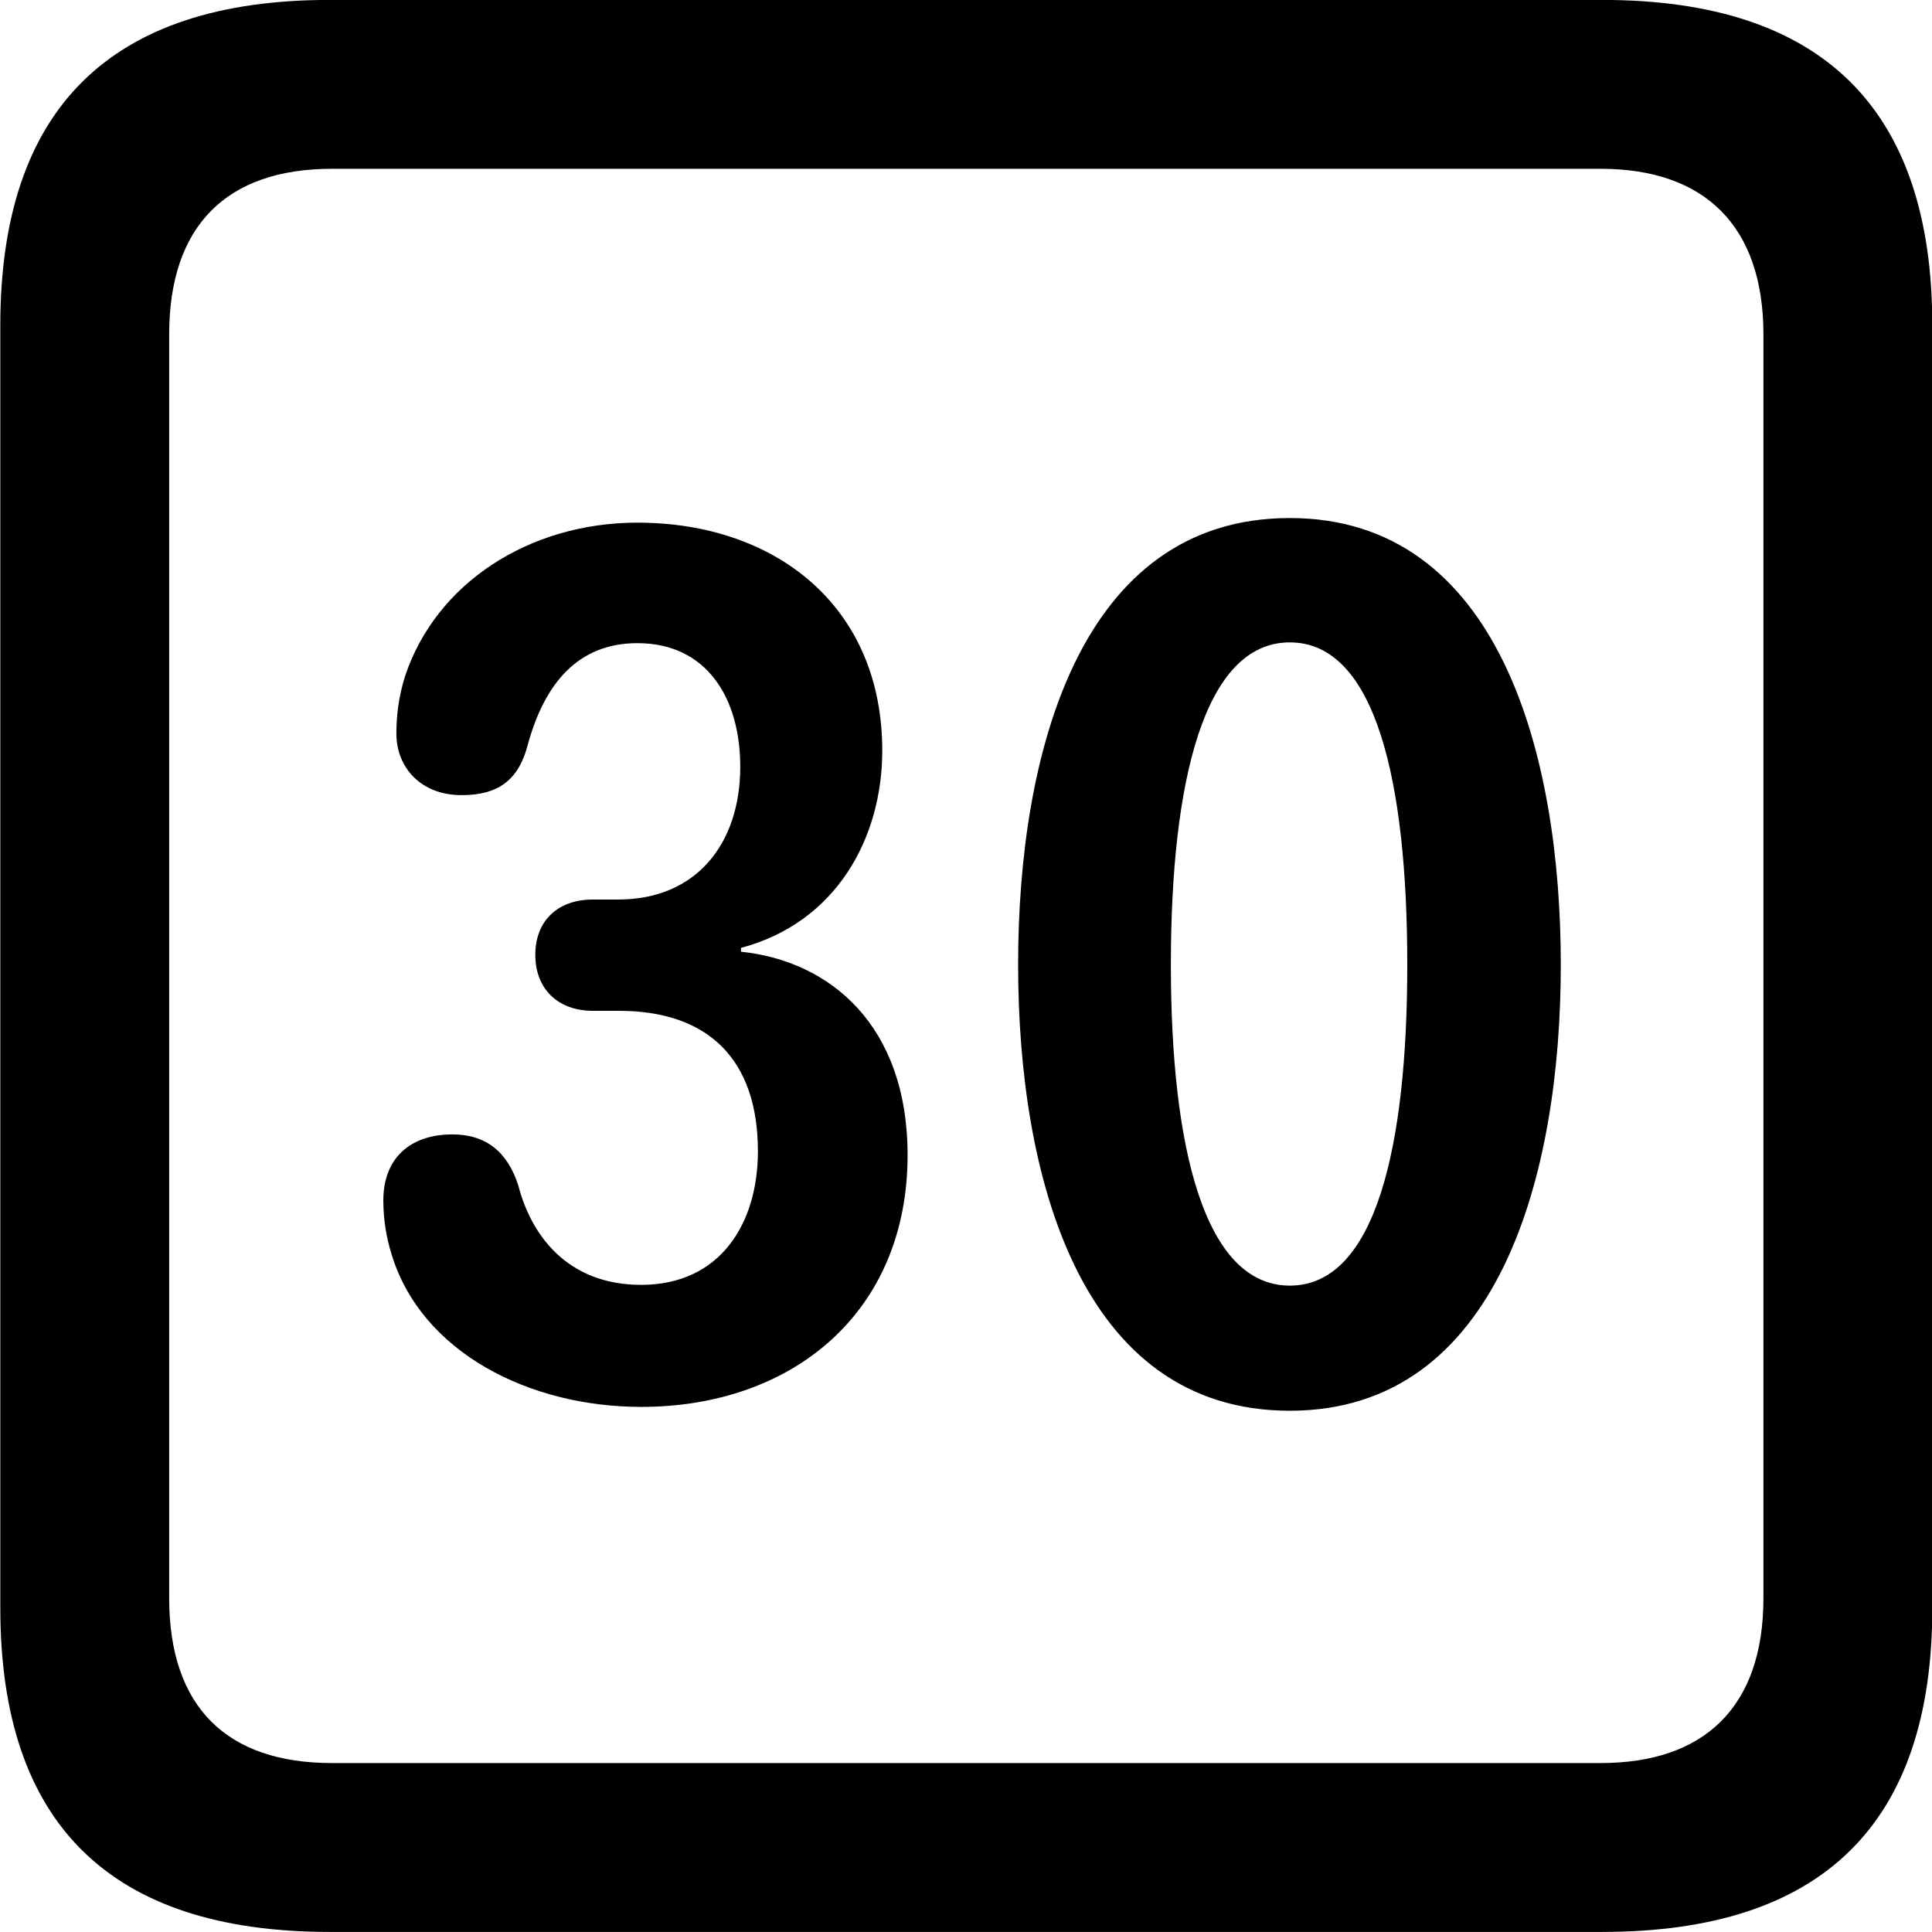 <svg viewBox="0 0 25.17 25.17" xmlns="http://www.w3.org/2000/svg"><path d="M4.294 25.169H20.874C23.744 25.169 25.174 23.759 25.174 20.949V4.239C25.174 1.419 23.744 -0.001 20.874 -0.001H4.294C1.434 -0.001 0.004 1.419 0.004 4.239V20.949C0.004 23.759 1.434 25.169 4.294 25.169ZM4.324 22.969C2.954 22.969 2.204 22.239 2.204 20.819V4.359C2.204 2.939 2.954 2.199 4.324 2.199H20.854C22.204 2.199 22.974 2.939 22.974 4.359V20.819C22.974 22.239 22.204 22.969 20.854 22.969ZM16.804 18.379C19.524 18.379 20.334 15.309 20.334 12.569C20.334 9.819 19.524 6.749 16.804 6.749C14.064 6.749 13.264 9.819 13.264 12.569C13.264 15.309 14.064 18.379 16.804 18.379ZM8.354 18.329C10.324 18.329 11.824 17.099 11.824 15.049C11.824 13.359 10.814 12.519 9.654 12.399V12.349C10.894 12.019 11.494 10.919 11.494 9.779C11.494 7.889 10.094 6.809 8.304 6.809C6.894 6.809 5.674 7.599 5.274 8.819C5.194 9.079 5.164 9.319 5.164 9.559C5.164 9.989 5.474 10.359 6.014 10.359C6.484 10.359 6.754 10.169 6.874 9.709C7.094 8.899 7.534 8.379 8.304 8.379C9.204 8.379 9.644 9.089 9.644 9.989C9.644 10.989 9.074 11.719 8.054 11.719H7.724C7.264 11.719 6.974 11.999 6.974 12.439C6.974 12.889 7.274 13.169 7.724 13.169H8.064C9.224 13.169 9.874 13.799 9.874 14.999C9.874 15.939 9.384 16.739 8.354 16.739C7.374 16.739 6.914 16.069 6.754 15.449C6.614 15.009 6.334 14.779 5.894 14.779C5.344 14.779 4.994 15.089 4.994 15.639C4.994 15.889 5.034 16.129 5.104 16.349C5.494 17.619 6.894 18.329 8.354 18.329ZM16.804 16.749C15.684 16.749 15.254 14.929 15.254 12.569C15.254 10.189 15.684 8.369 16.804 8.369C17.924 8.369 18.334 10.189 18.334 12.569C18.334 14.929 17.924 16.749 16.804 16.749Z" /></svg>